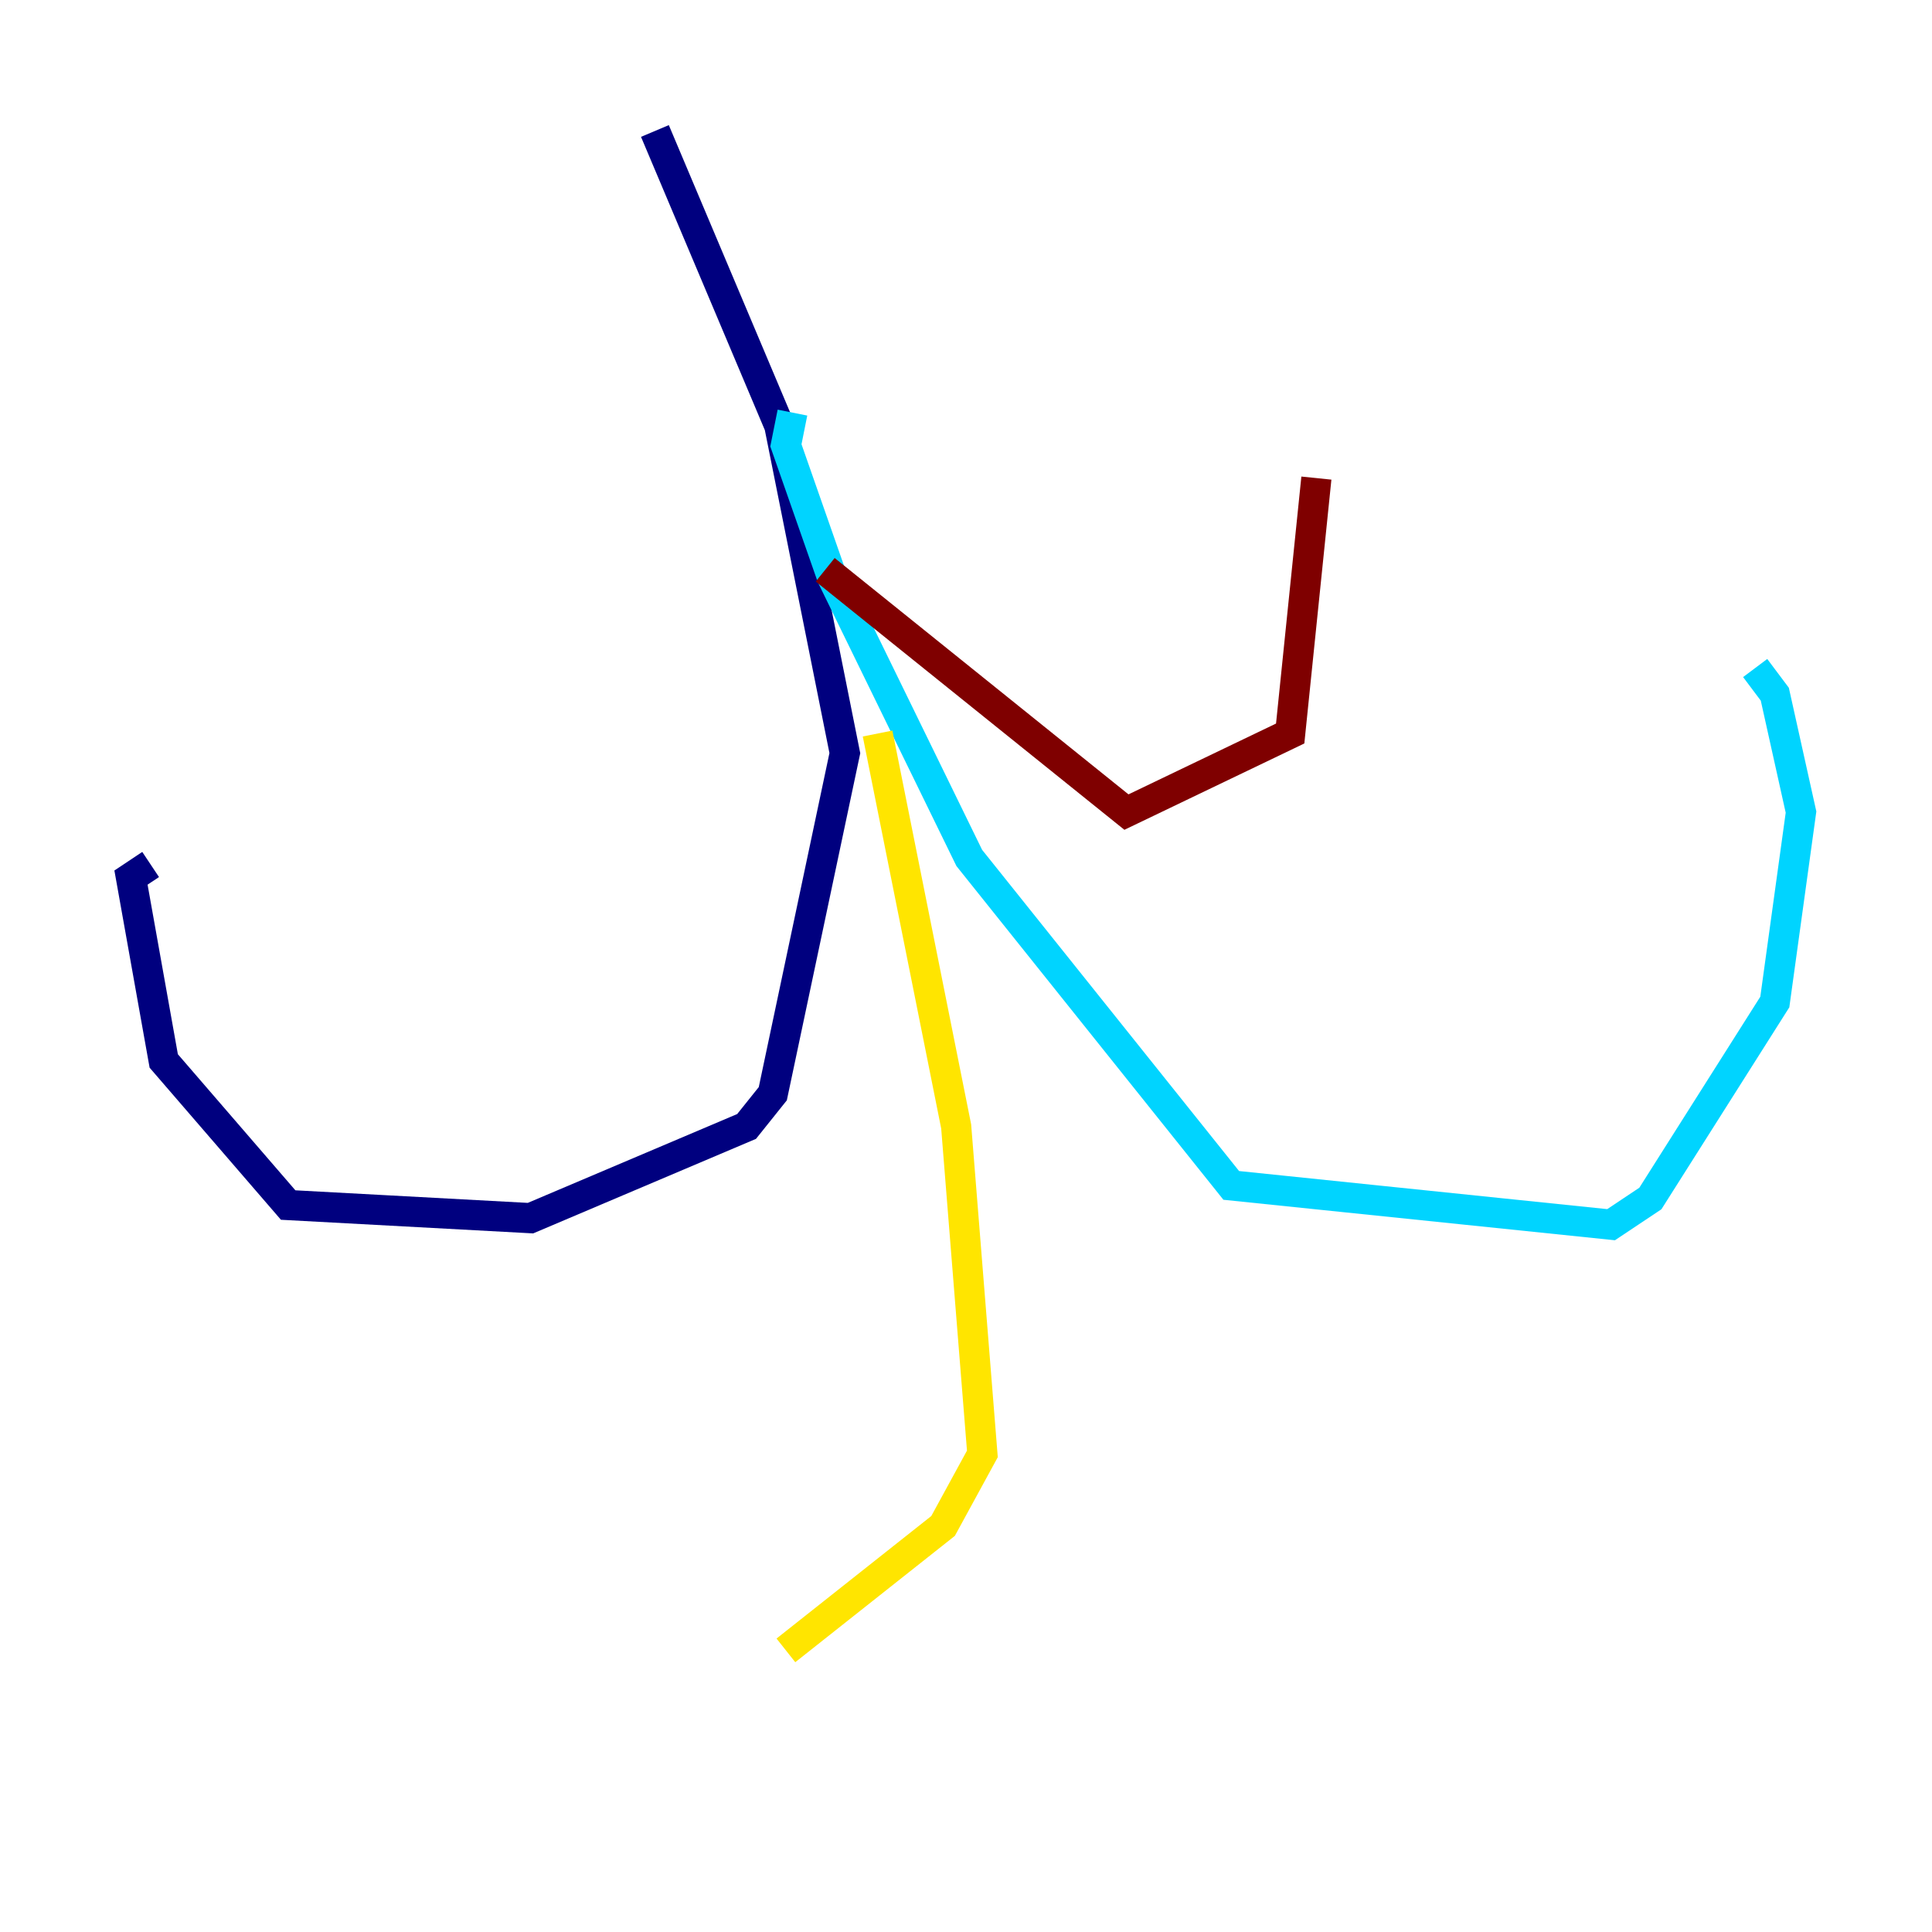 <?xml version="1.0" encoding="utf-8" ?>
<svg baseProfile="tiny" height="128" version="1.2" viewBox="0,0,128,128" width="128" xmlns="http://www.w3.org/2000/svg" xmlns:ev="http://www.w3.org/2001/xml-events" xmlns:xlink="http://www.w3.org/1999/xlink"><defs /><polyline fill="none" points="43.39,8.678 51.634,28.203 55.973,49.898 51.2,72.461 49.464,74.63 35.146,80.705 19.091,79.837 10.848,70.291 8.678,58.142 9.98,57.275" stroke="#00007f" stroke-width="2" /><polyline fill="none" points="52.502,27.336 52.068,29.505 55.105,38.183 64.217,56.841 81.573,78.536 106.739,81.139 109.342,79.403 117.586,66.386 119.322,53.803 117.586,45.993 116.285,44.258" stroke="#00d4ff" stroke-width="2" /><polyline fill="none" points="58.142,48.597 63.349,74.63 65.085,96.325 62.481,101.098 52.068,109.342" stroke="#ffe500" stroke-width="2" /><polyline fill="none" points="54.671,37.749 74.63,53.803 85.478,48.597 87.214,31.675" stroke="#7f0000" stroke-width="2" /></svg>